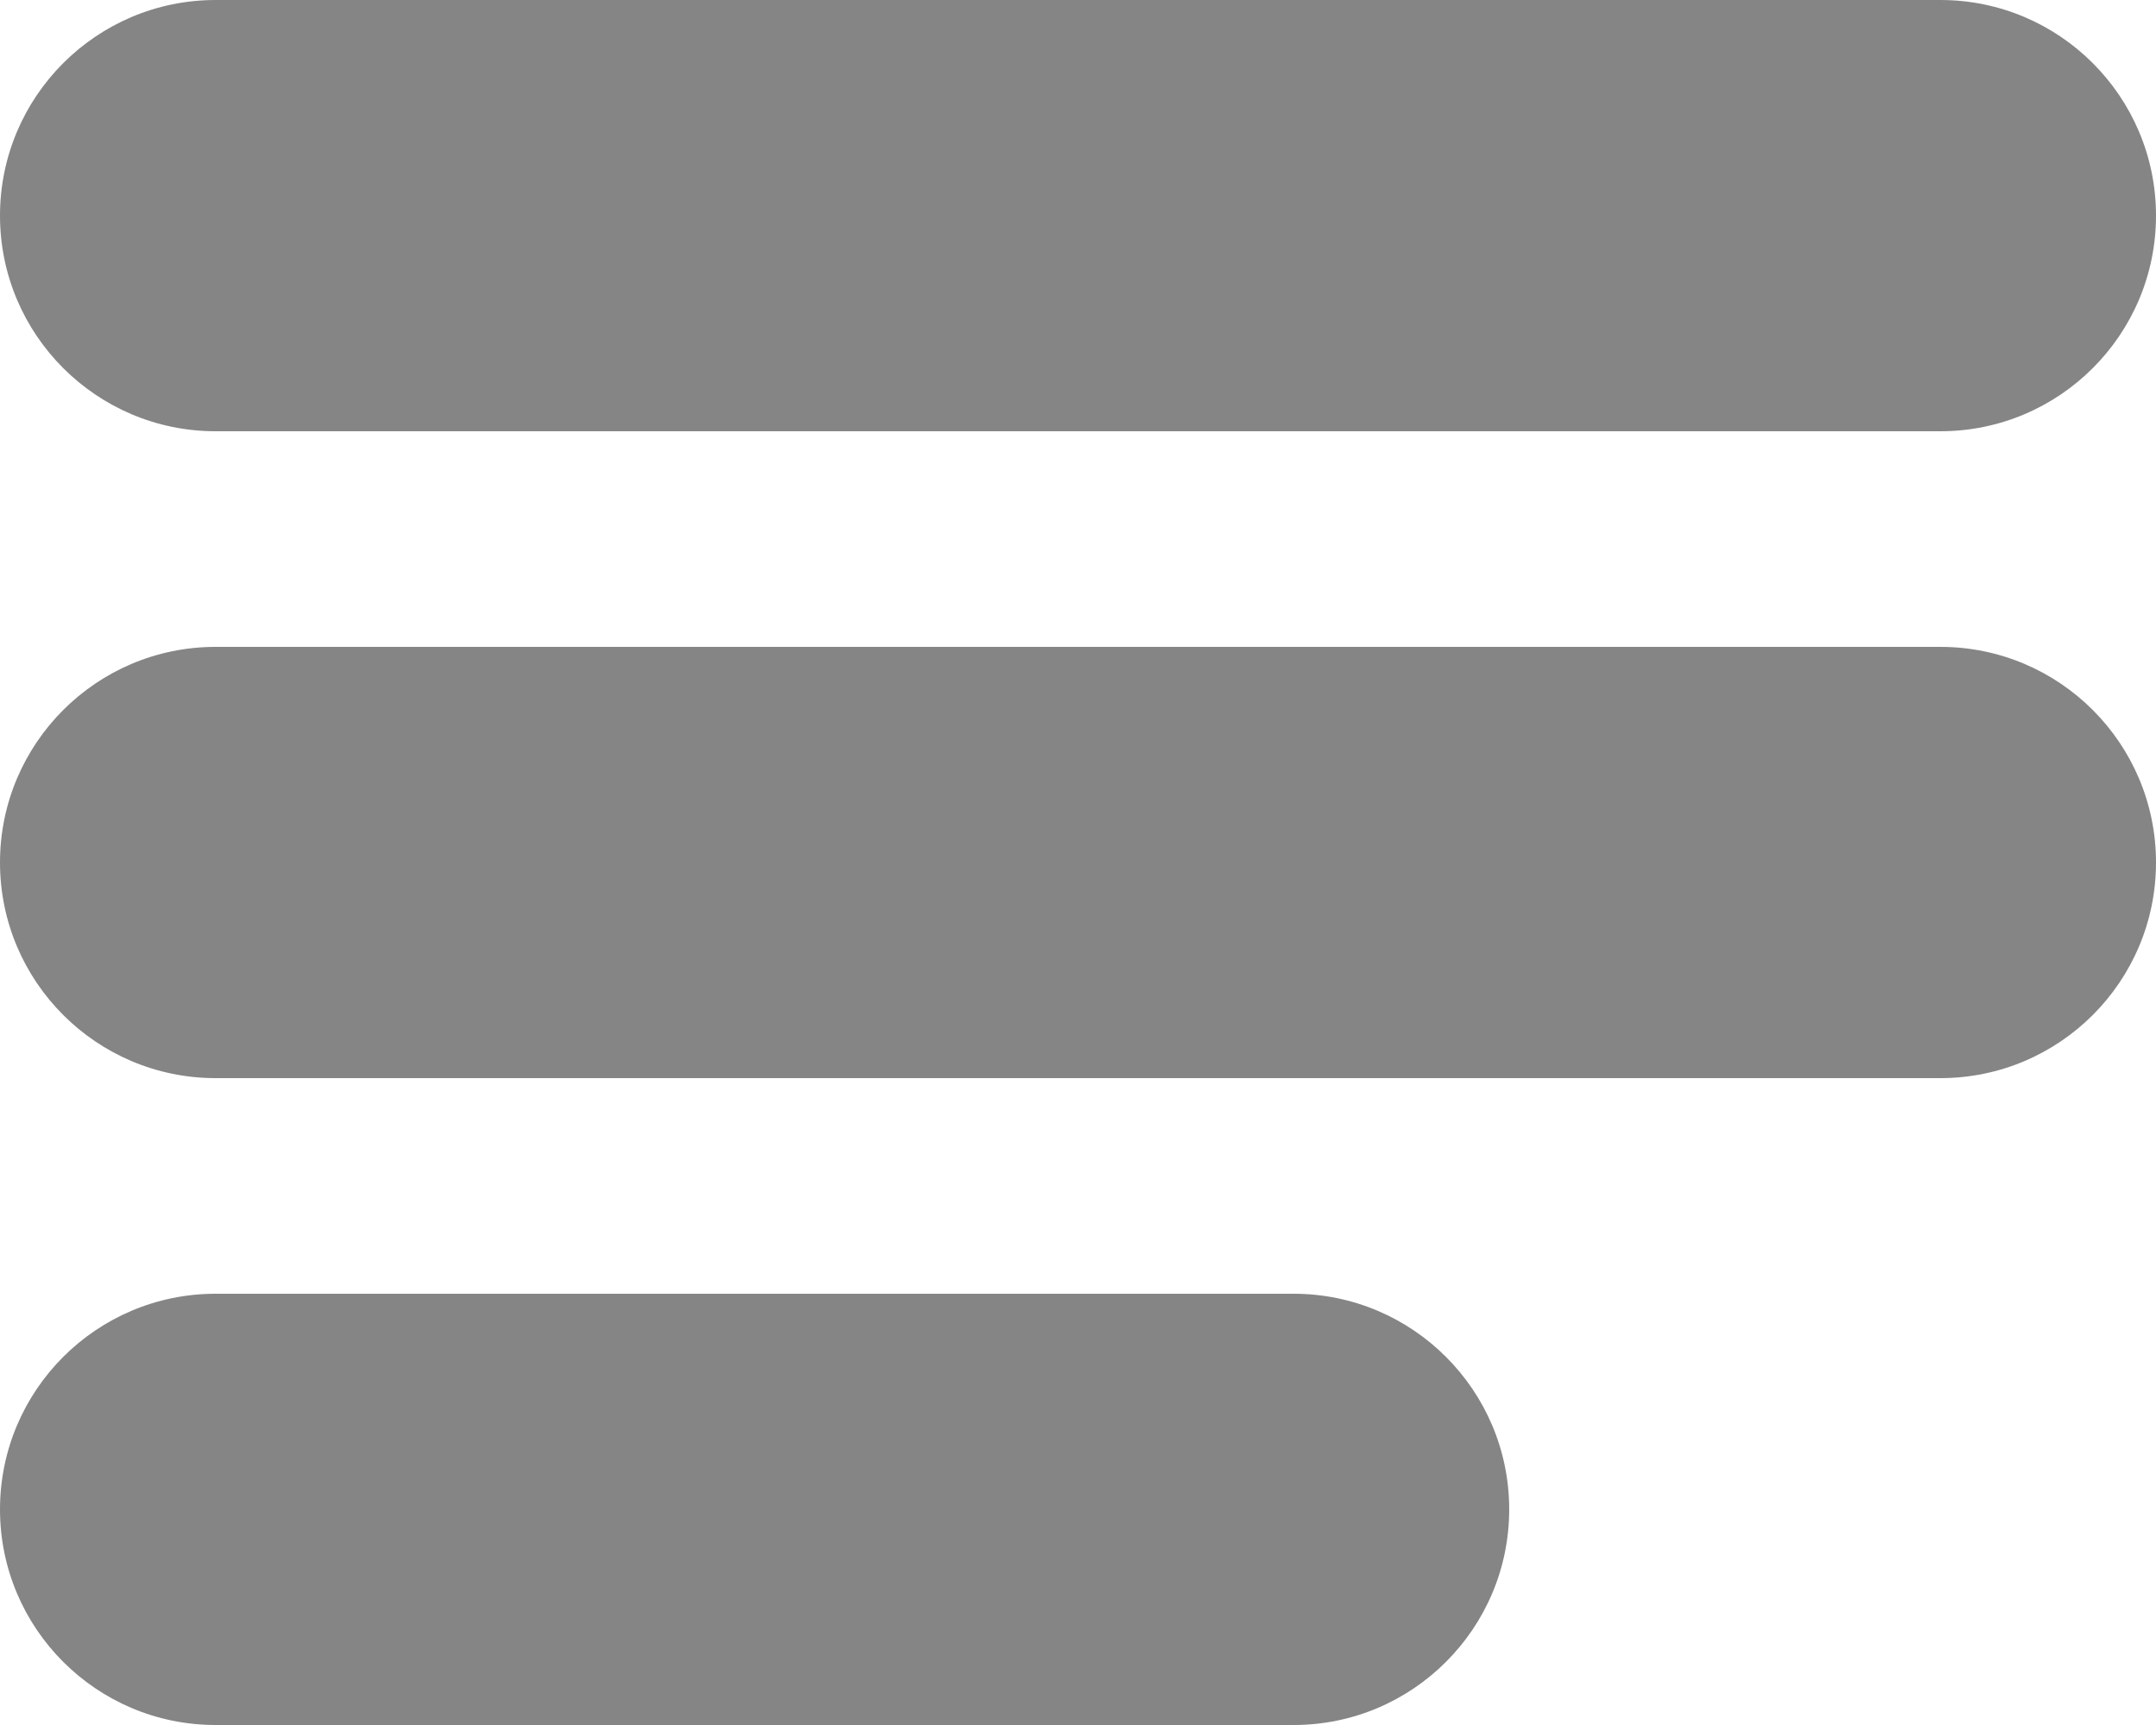 <svg width="10" height="8" viewBox="0 0 10 8" fill="none" xmlns="http://www.w3.org/2000/svg">
<path d="M0 1C0 0.448 0.448 0 1 0H9C9.552 0 10 0.448 10 1C10 1.552 9.552 2 9 2H1C0.448 2 0 1.552 0 1Z" fill="#858585"/>
<path d="M0 4C0 3.448 0.448 3 1 3H9C9.552 3 10 3.448 10 4C10 4.552 9.552 5 9 5H1C0.448 5 0 4.552 0 4Z" fill="#858585"/>
<path d="M1 6C0.448 6 0 6.448 0 7C0 7.552 0.448 8 1 8H6C6.552 8 7 7.552 7 7C7 6.448 6.552 6 6 6H1Z" fill="#858585"/>
</svg>
